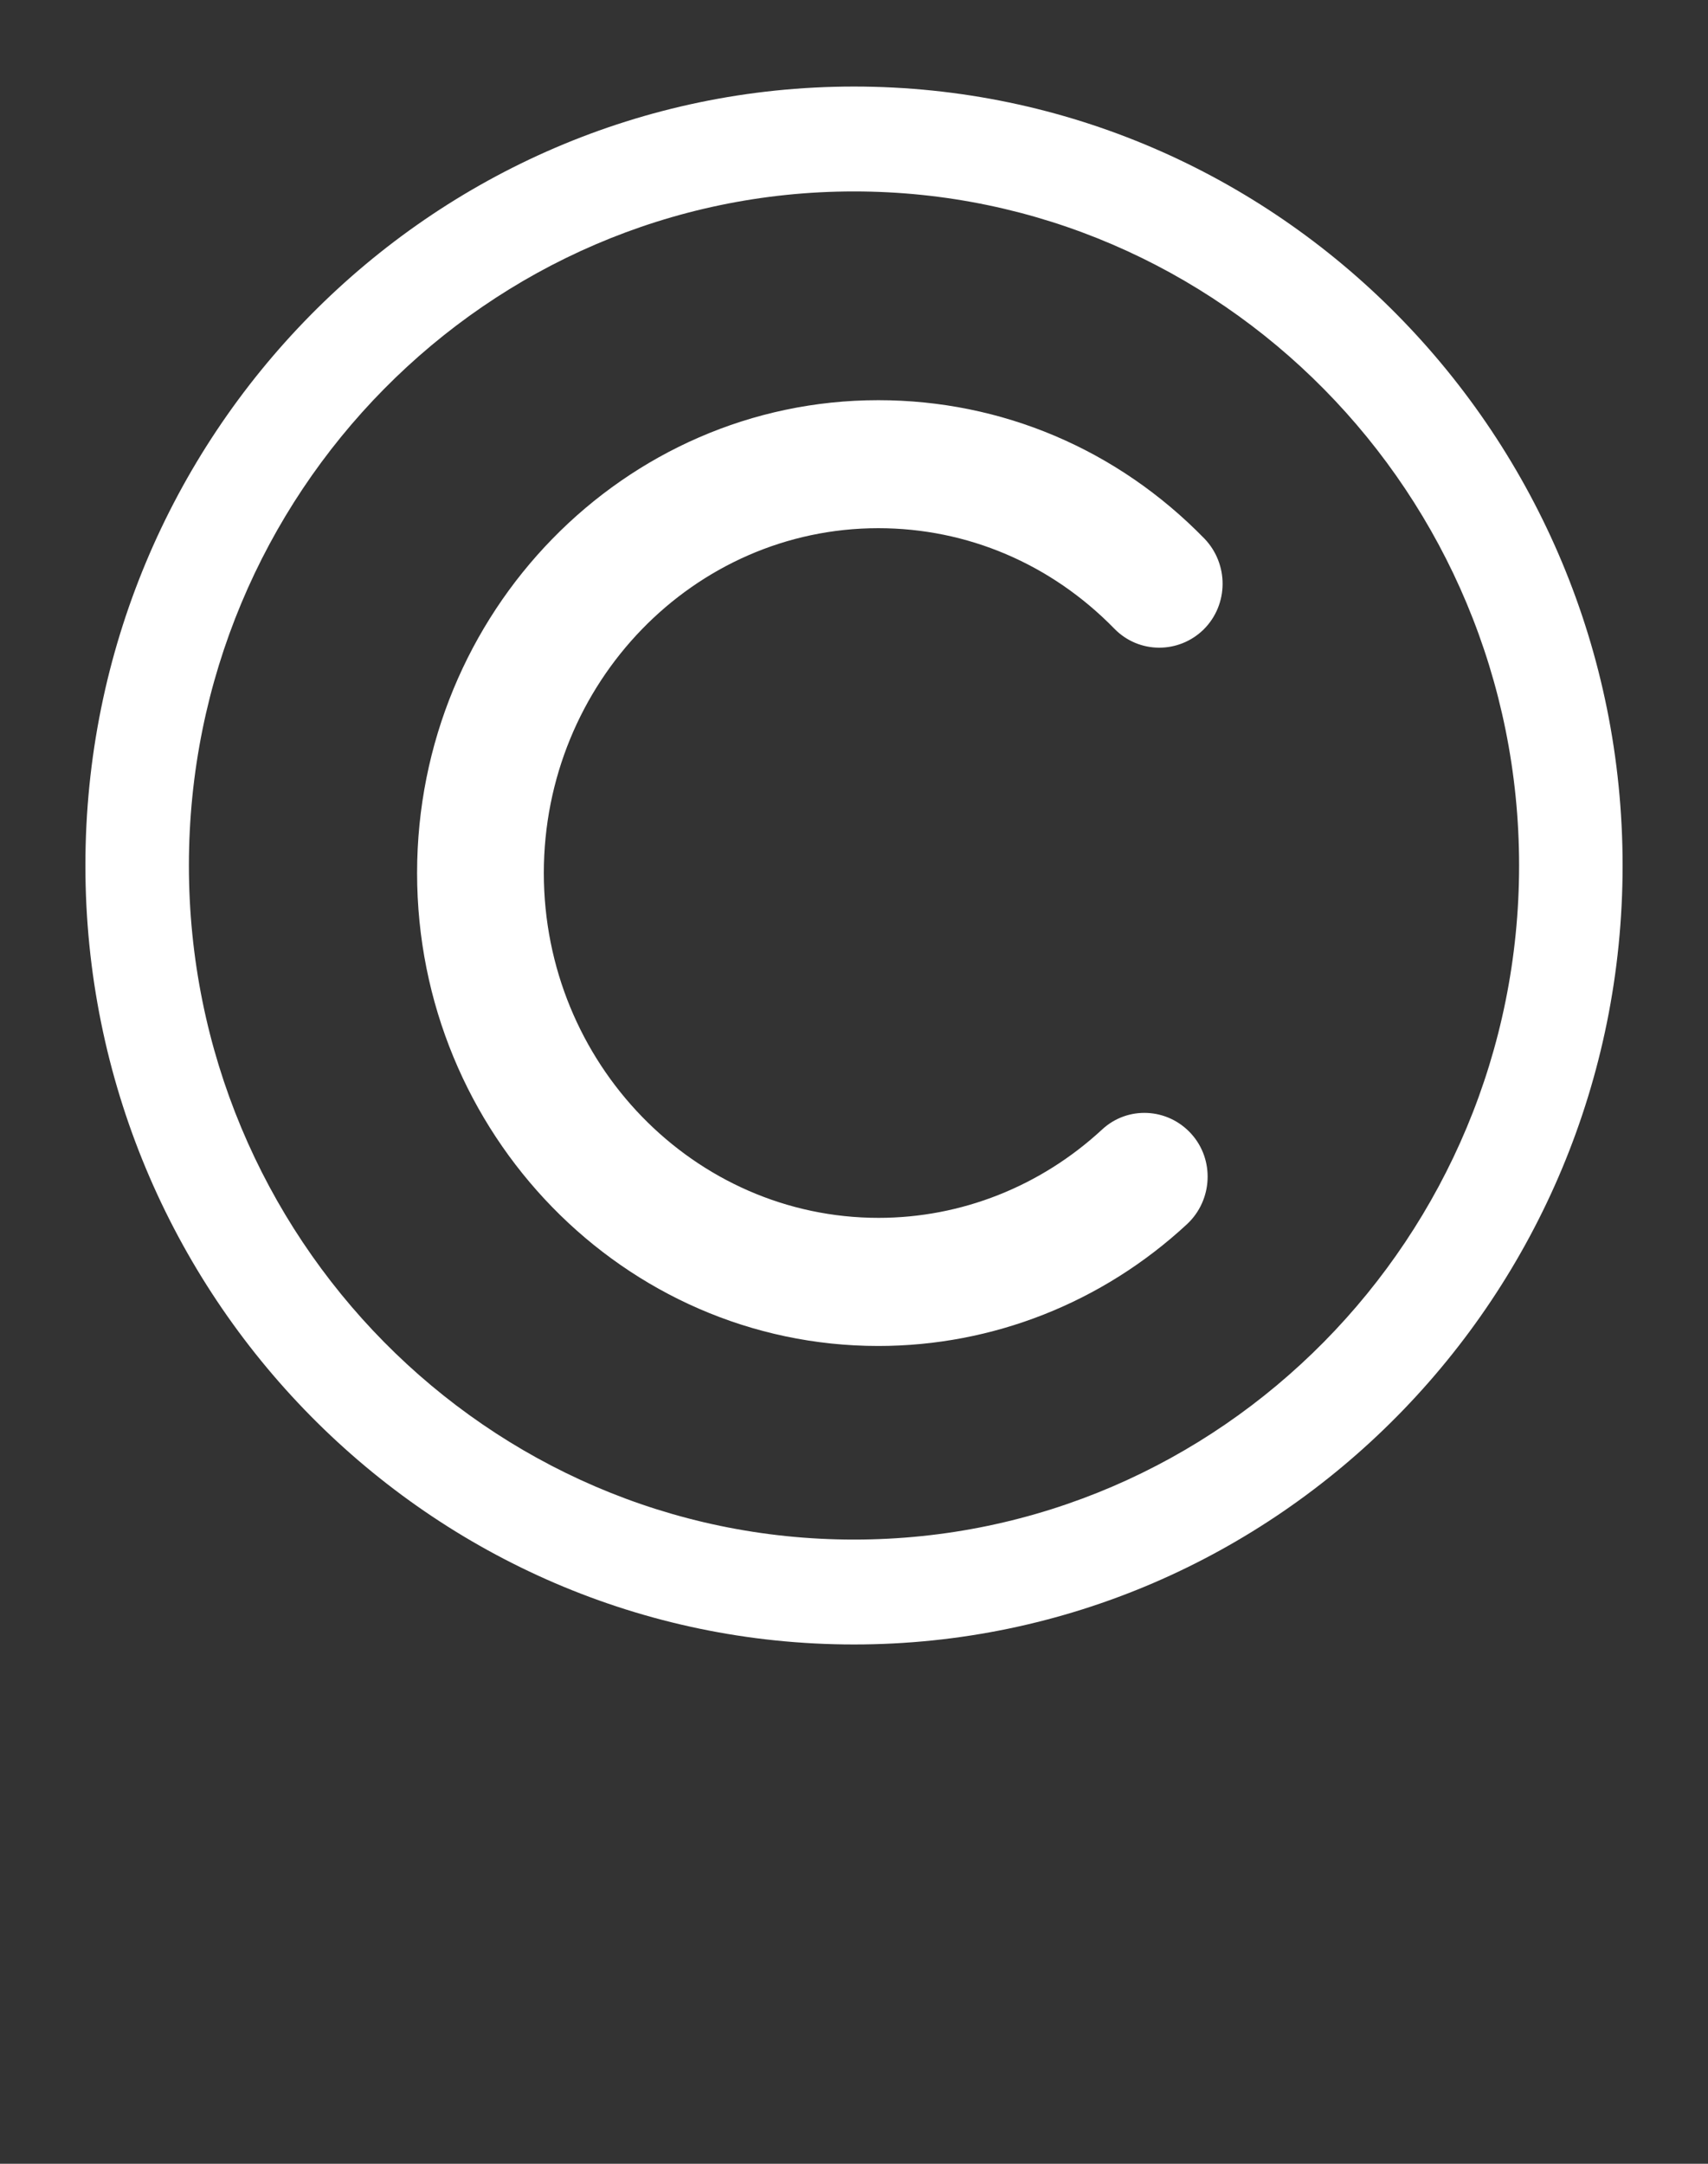 <svg width="15" height="19" viewBox="0 0 15 19" fill="none" xmlns="http://www.w3.org/2000/svg">
<rect x="0" y="0" width="15" height="19" fill="#333333" stroke="none"/>
<path d="M7.5 0.76C3.777 0.76 0.75 3.827 0.75 7.6C0.75 11.372 3.777 14.44 7.5 14.44C11.223 14.44 14.25 11.372 14.25 7.6C14.25 3.827 11.223 0.76 7.5 0.76ZM7.5 13.519C4.281 13.519 1.659 10.865 1.659 7.6C1.659 4.335 4.281 1.681 7.5 1.681C10.719 1.681 13.341 4.338 13.341 7.6C13.341 10.862 10.719 13.519 7.5 13.519Z" fill="white"/>
<path d="M7.713 4.638C8.496 4.638 9.231 4.952 9.786 5.52C10.002 5.742 10.353 5.742 10.572 5.526C10.791 5.307 10.791 4.952 10.578 4.73C9.813 3.945 8.796 3.514 7.713 3.514C5.481 3.514 3.663 5.377 3.663 7.666C3.663 9.955 5.481 11.819 7.713 11.819C8.718 11.819 9.681 11.439 10.425 10.749C10.65 10.539 10.668 10.183 10.461 9.955C10.254 9.727 9.903 9.709 9.678 9.919C9.138 10.418 8.442 10.694 7.716 10.694C6.096 10.694 4.776 9.335 4.776 7.666C4.776 5.997 6.093 4.638 7.713 4.638Z" fill="white"/>
</svg>
